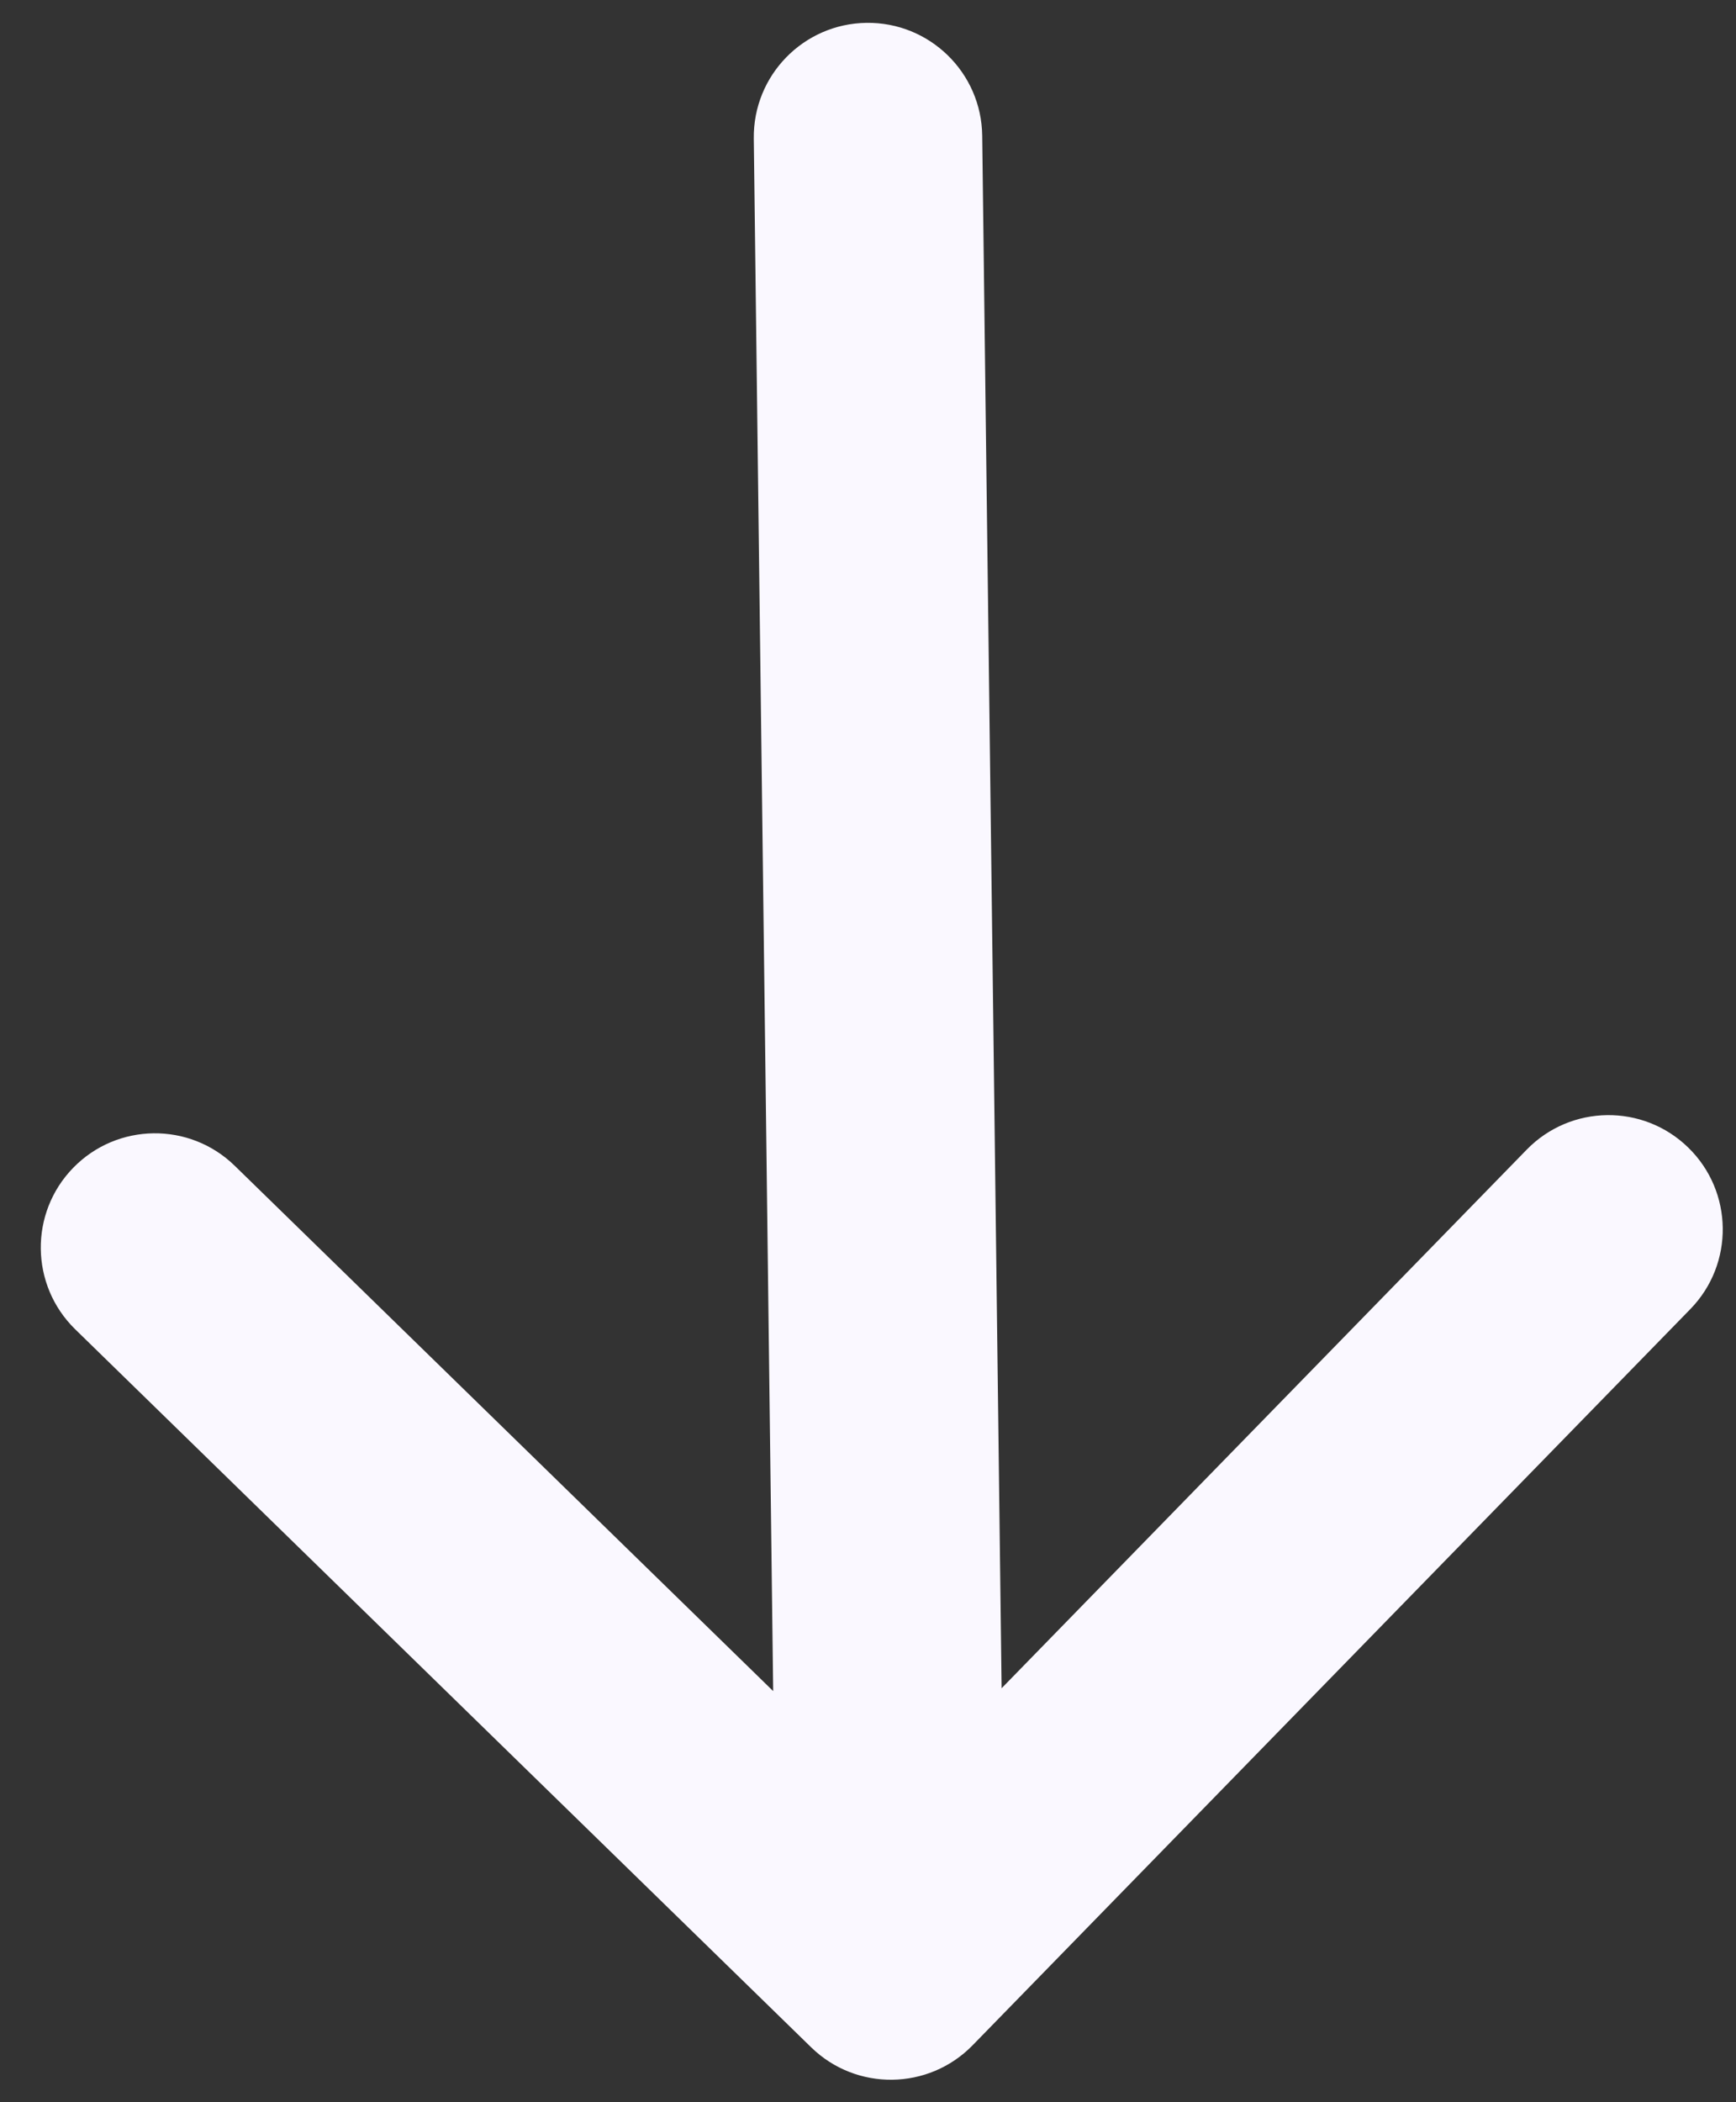 <svg width="38" height="46" viewBox="0 0 38 46" fill="none" xmlns="http://www.w3.org/2000/svg">
<rect x="0" y="0" width="38" height="46" fill="#333333" stroke="none"/>
<path d="M21.5 2.969C21.483 1.588 20.349 0.483 18.969 0.5C17.588 0.517 16.483 1.651 16.5 3.031L21.5 2.969ZM17.755 44.798C18.743 45.762 20.326 45.742 21.29 44.754L37 28.646C37.964 27.658 37.944 26.075 36.955 25.111C35.967 24.147 34.384 24.167 33.42 25.155L19.456 39.473L5.138 25.509C4.15 24.545 2.567 24.564 1.603 25.553C0.639 26.541 0.659 28.124 1.647 29.088L17.755 44.798ZM16.5 3.031L17 43.04L22 42.977L21.5 2.969L16.5 3.031Z" fill="#FAF8FF"/>
</svg>
